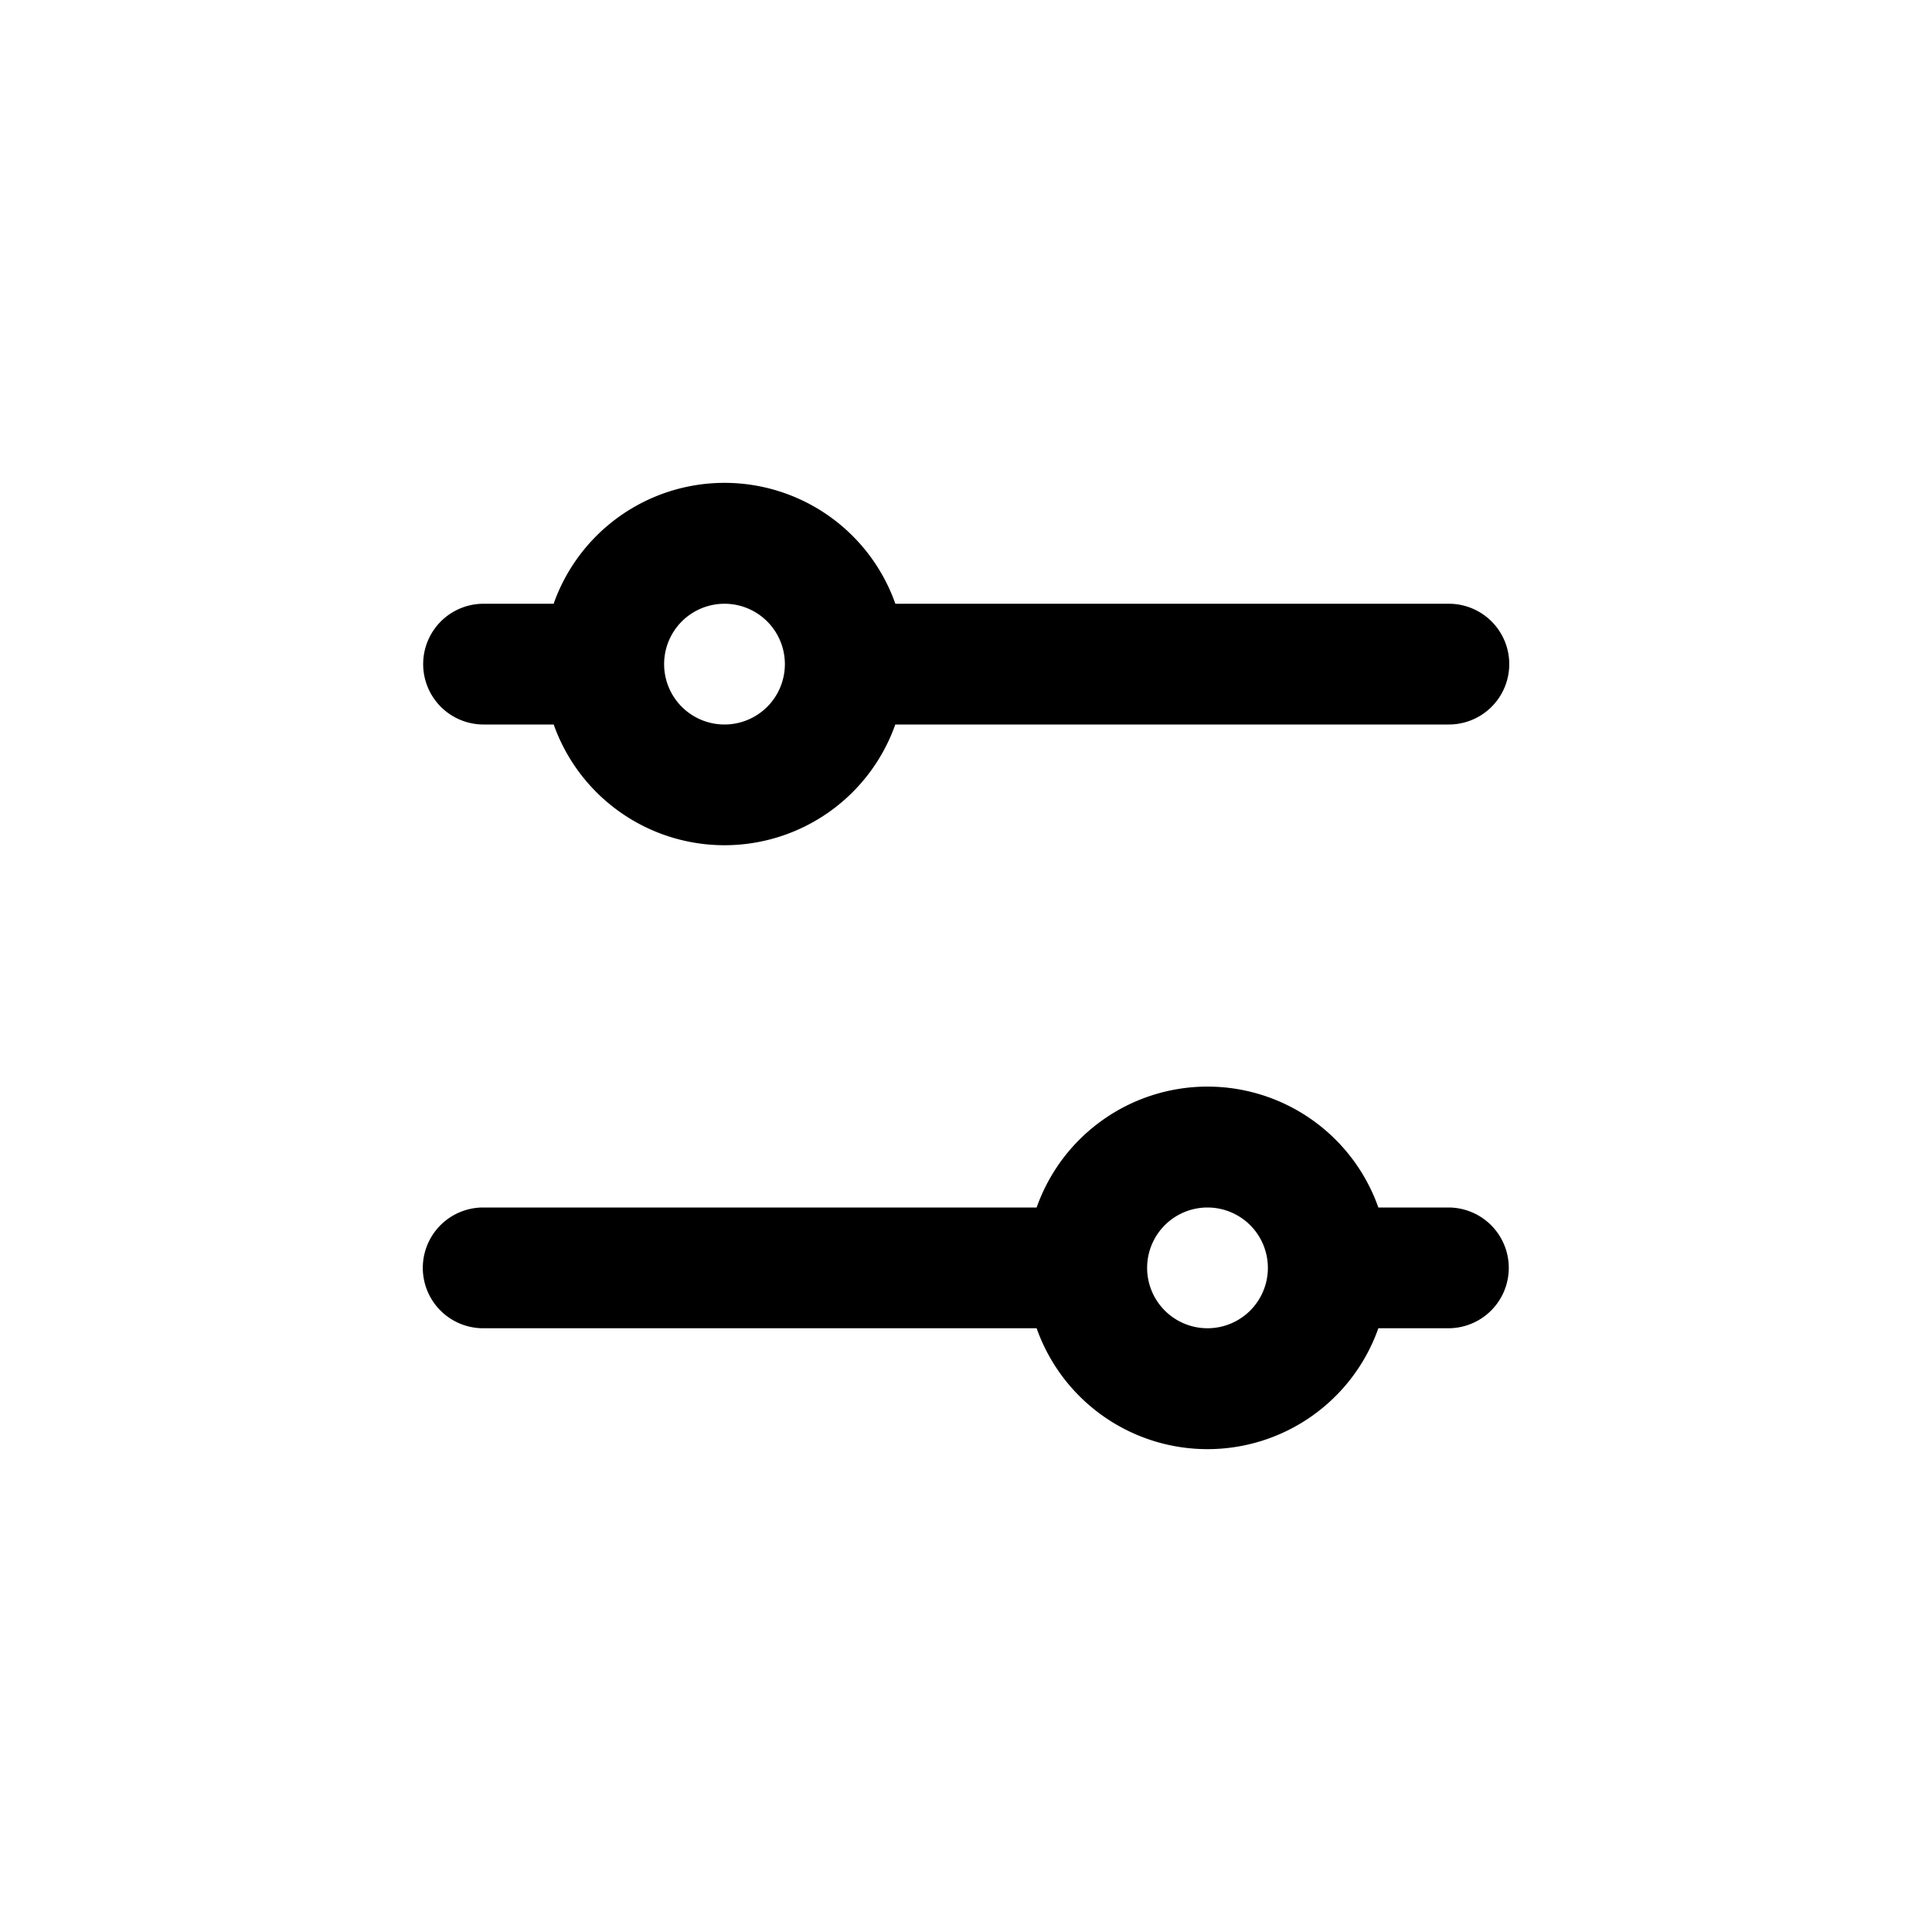 <?xml version="1.0" standalone="no"?><!DOCTYPE svg PUBLIC "-//W3C//DTD SVG 1.1//EN" "http://www.w3.org/Graphics/SVG/1.1/DTD/svg11.dtd"><svg t="1673017610585" class="icon" viewBox="0 0 1024 1024" version="1.1" xmlns="http://www.w3.org/2000/svg" p-id="68363" xmlns:xlink="http://www.w3.org/1999/xlink" width="64" height="64"><path d="M549.44 640a96.032 96.032 0 0 1 181.12 0h37.12a32 32 0 1 1 0 64h-37.12a96.032 96.032 0 0 1-181.12 0H256.096a31.968 31.968 0 1 1 0-64h293.408z m-256-320a96.032 96.032 0 0 1 181.12 0h293.376a31.968 31.968 0 1 1 0 64h-293.408a96.032 96.032 0 0 1-181.056 0H256.288a32 32 0 1 1 0-64h37.184zM384 384a32 32 0 1 0 0-64 32 32 0 0 0 0 64z m256 320a32 32 0 1 0 0-64 32 32 0 0 0 0 64z" p-id="68364"></path></svg>
